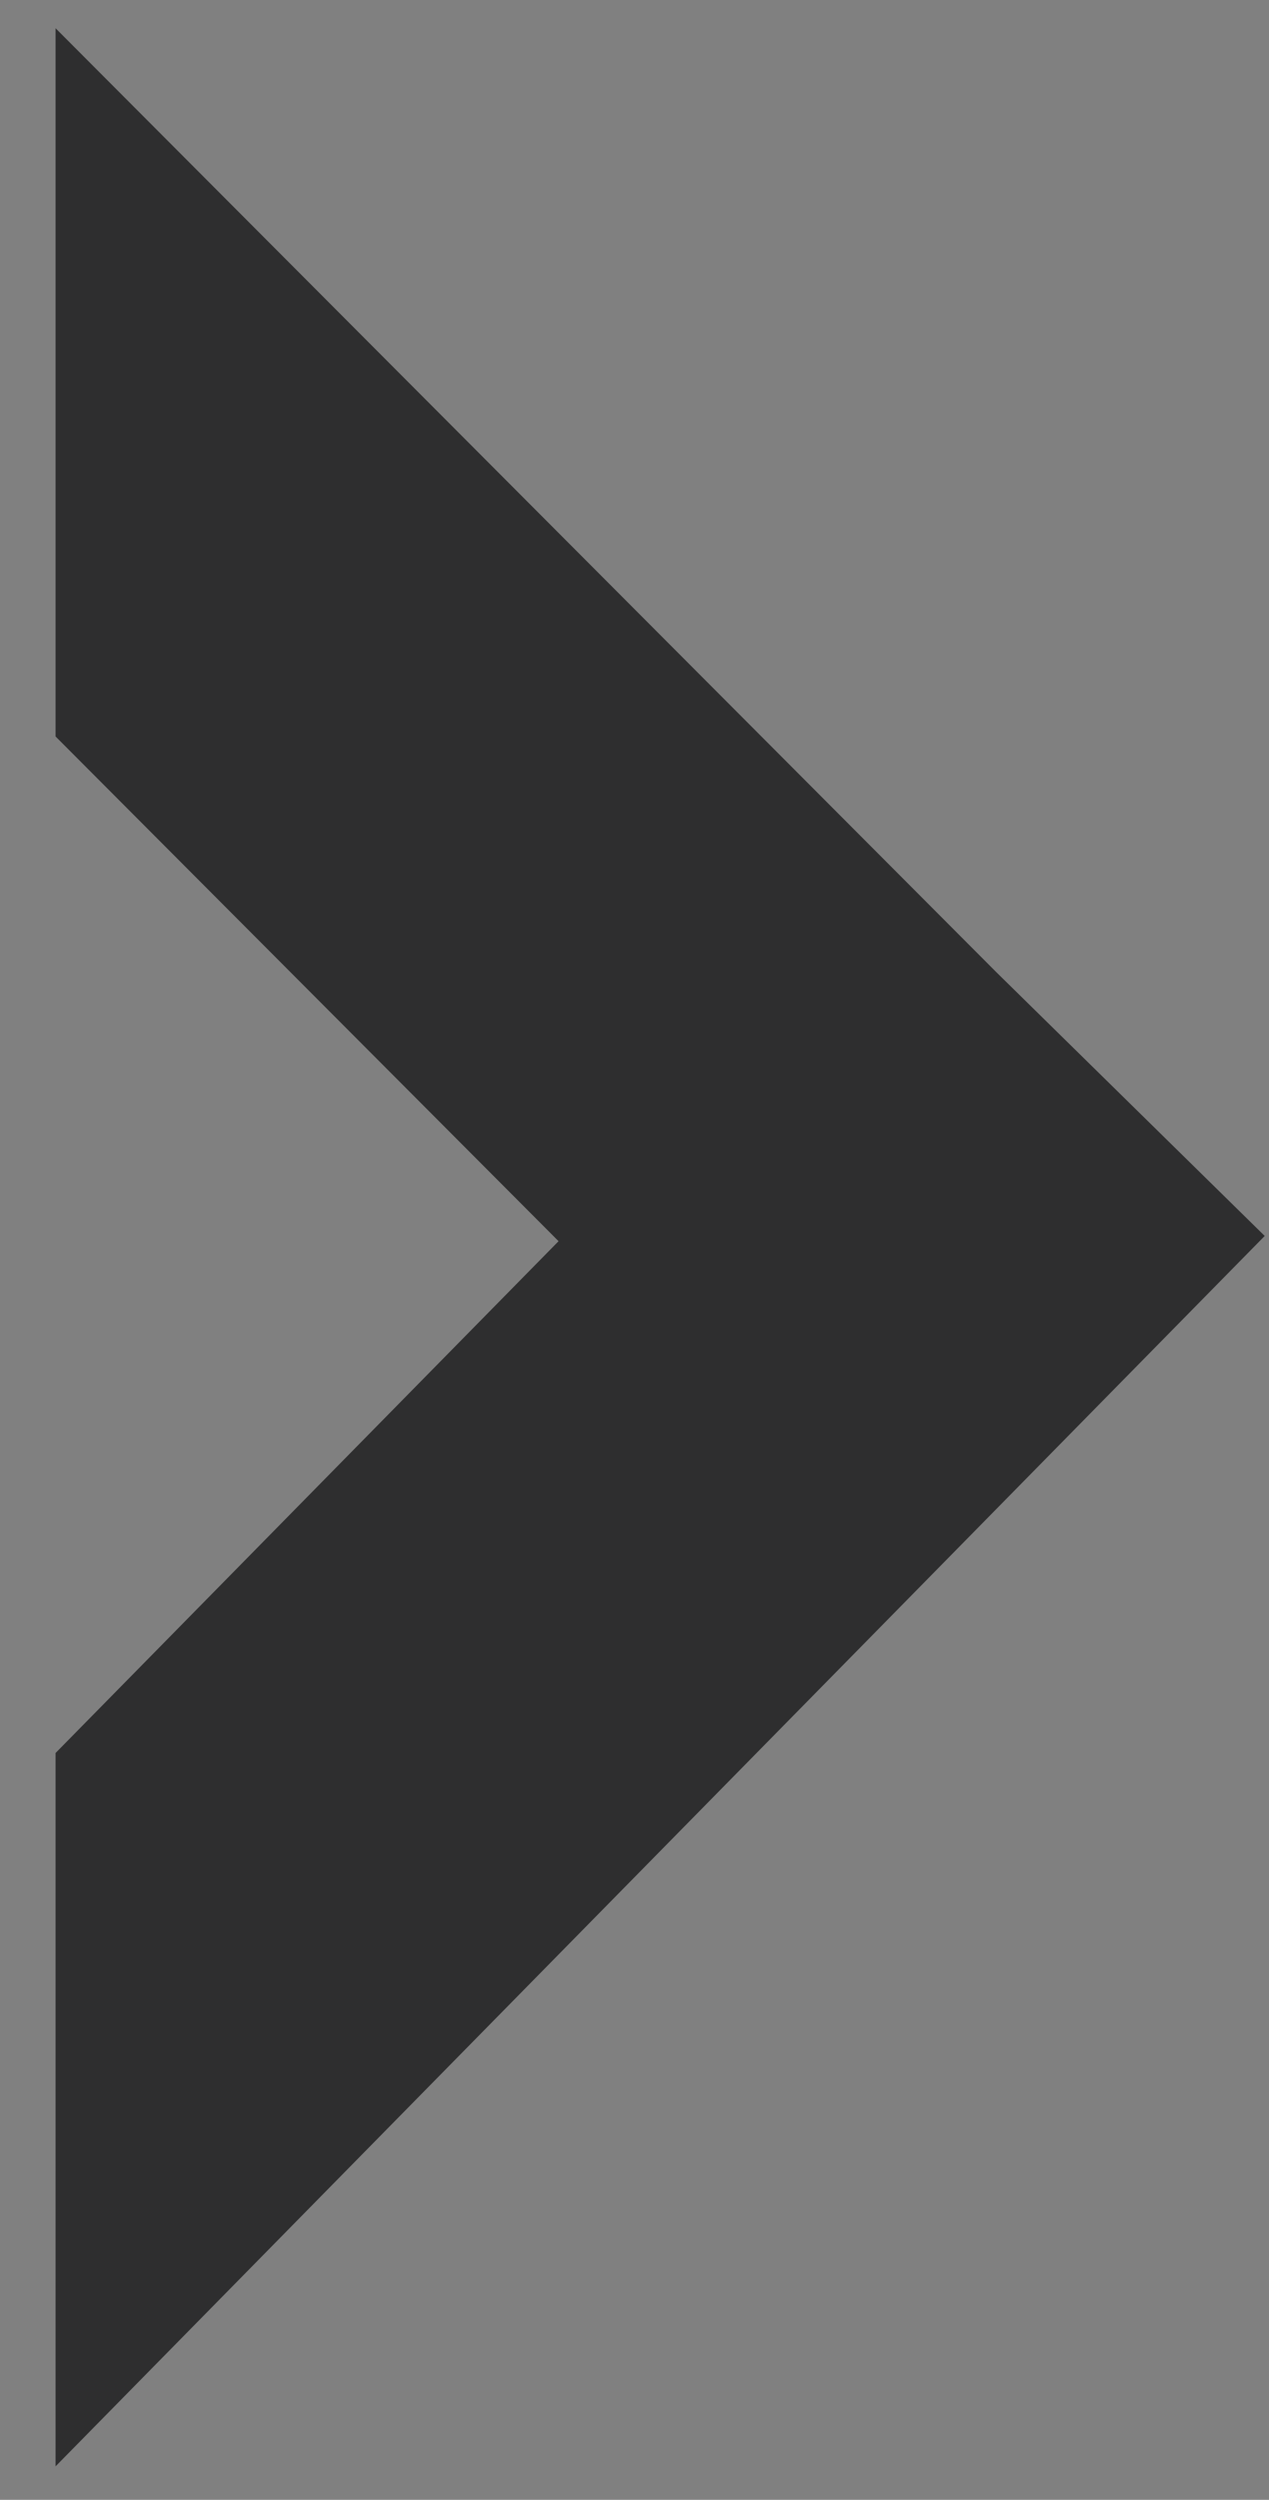 <?xml version="1.0" encoding="utf-8"?>
<!-- Generator: Adobe Illustrator 16.0.0, SVG Export Plug-In . SVG Version: 6.00 Build 0)  -->
<!DOCTYPE svg PUBLIC "-//W3C//DTD SVG 1.1//EN" "http://www.w3.org/Graphics/SVG/1.1/DTD/svg11.dtd">
<svg version="1.1" id="Layer_1" xmlns="http://www.w3.org/2000/svg" xmlns:xlink="http://www.w3.org/1999/xlink" x="0px" y="0px"
	 width="30.459px" height="60px" viewBox="8.541 0 30.459 60" enable-background="new 8.541 0 30.459 60" xml:space="preserve">
<rect x="8.541" y="0" width="30.459" height="60" fill="#808080" stroke="none"/>
<path fill="#FFFFFF" stroke="#000000" stroke-miterlimit="10" d="M9.333-2.583"/>
<path fill="none" stroke="#2E2E2F" stroke-width="12" stroke-miterlimit="10" d="M10.188-2.938"/>
<g>
	<polygon fill="none" points="9.875,-5.291 9.875,0.678 32.453,23.332 38.897,29.665 9.875,59.196 9.875,65.084 10.73,65.084 
		48.543,65.084 48.543,-5.291 	"/>
	<polygon fill="none" points="9.875,17.677 9.875,42.075 21.948,29.791 	"/>
	<polygon fill="#2E2E2F" points="32.453,23.332 9.875,0.678 9.875,17.677 21.948,29.791 9.875,42.075 9.875,59.196 38.897,29.665 	
		"/>
</g>
</svg>

